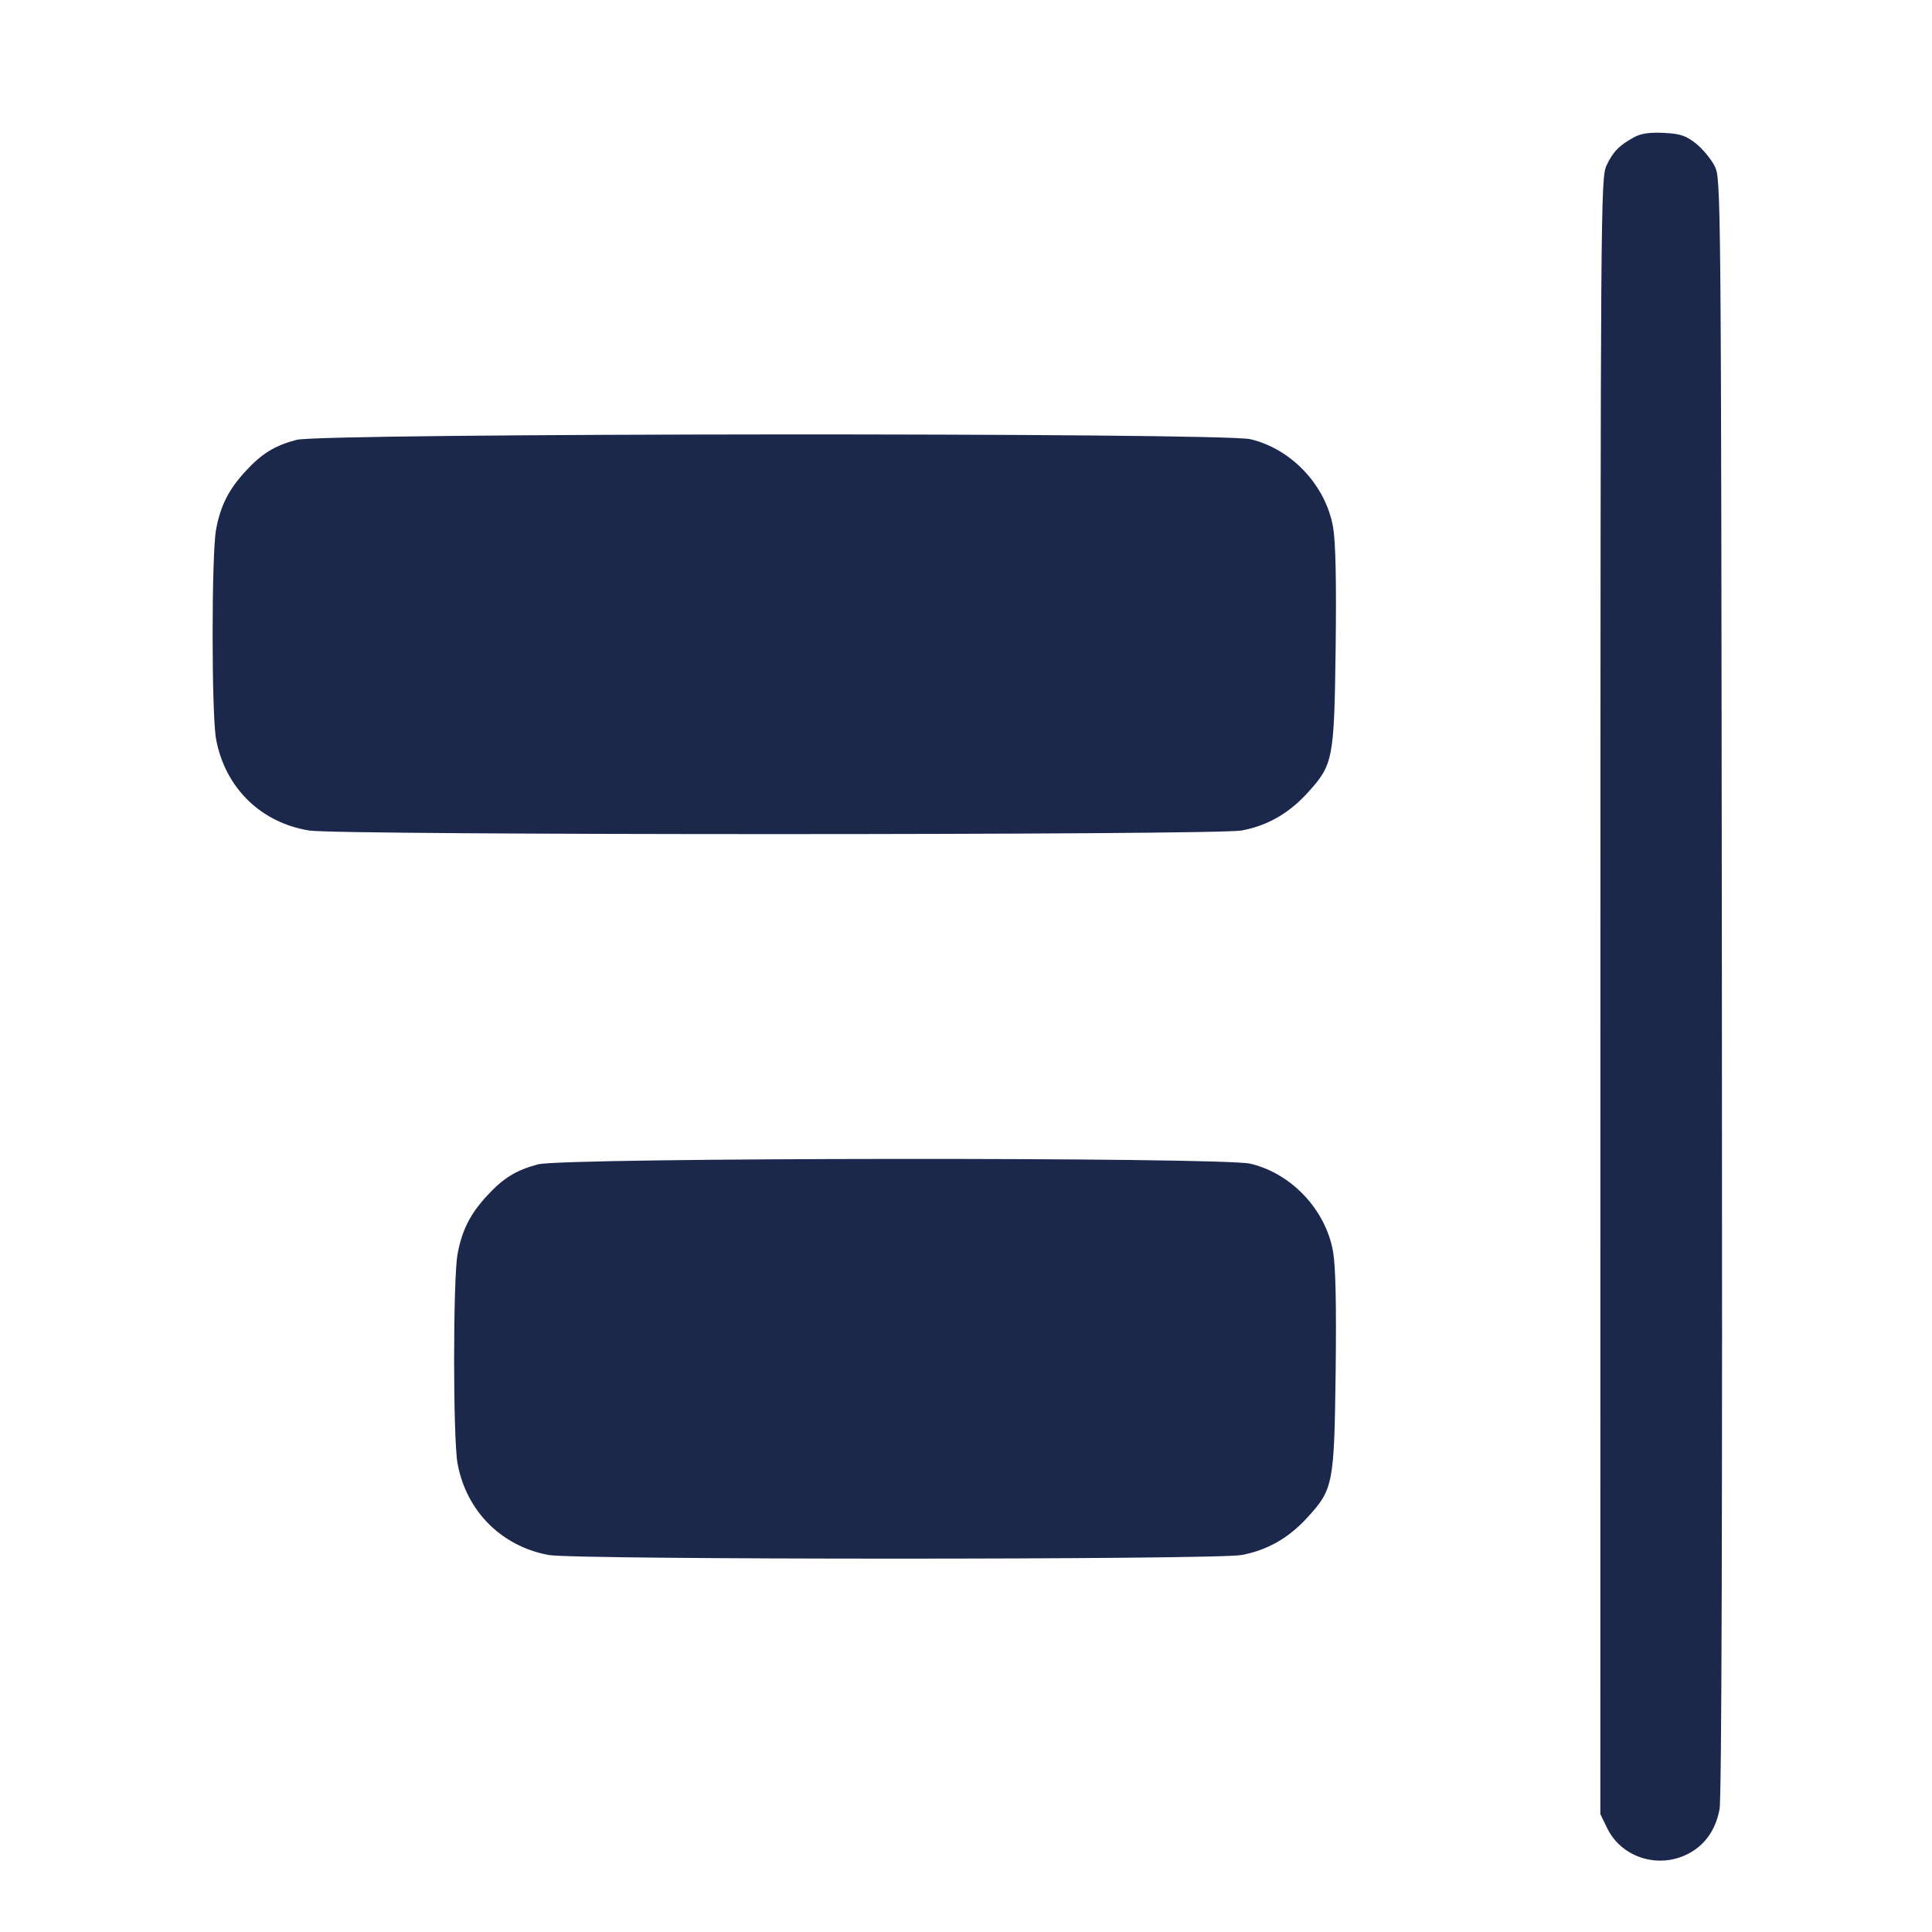 <svg width="24" height="24" viewBox="0 0 24 24" fill="none" xmlns="http://www.w3.org/2000/svg"><path d="M20.300 1.704 C 20.112 1.807,20.035 1.887,19.955 2.060 C 19.885 2.214,19.882 2.607,19.881 12.377 L 19.880 22.535 19.965 22.710 C 20.134 23.059,20.564 23.210,20.928 23.049 C 21.161 22.946,21.310 22.748,21.361 22.474 C 21.387 22.331,21.397 18.824,21.390 12.238 C 21.380 2.310,21.379 2.219,21.300 2.063 C 21.256 1.976,21.152 1.851,21.069 1.784 C 20.943 1.684,20.874 1.661,20.669 1.651 C 20.494 1.642,20.384 1.658,20.300 1.704 M3.683 5.464 C 3.410 5.537,3.252 5.634,3.048 5.856 C 2.840 6.082,2.738 6.284,2.684 6.579 C 2.627 6.887,2.627 8.873,2.684 9.181 C 2.795 9.784,3.239 10.220,3.841 10.317 C 4.208 10.377,15.098 10.376,15.423 10.317 C 15.741 10.258,16.007 10.107,16.239 9.853 C 16.562 9.500,16.574 9.441,16.592 8.040 C 16.602 7.210,16.592 6.733,16.560 6.549 C 16.469 6.029,16.043 5.576,15.533 5.456 C 15.175 5.372,3.998 5.379,3.683 5.464 M6.683 14.464 C 6.410 14.537,6.252 14.634,6.048 14.856 C 5.840 15.082,5.738 15.284,5.684 15.579 C 5.627 15.887,5.627 17.873,5.684 18.181 C 5.793 18.772,6.229 19.209,6.817 19.317 C 7.148 19.377,15.092 19.377,15.423 19.317 C 15.741 19.258,16.007 19.107,16.239 18.853 C 16.562 18.500,16.574 18.441,16.592 17.040 C 16.602 16.210,16.592 15.733,16.560 15.549 C 16.469 15.029,16.043 14.576,15.533 14.456 C 15.177 14.372,6.997 14.379,6.683 14.464 " fill="#1C274C" stroke="none" fill-rule="evenodd"></path></svg>